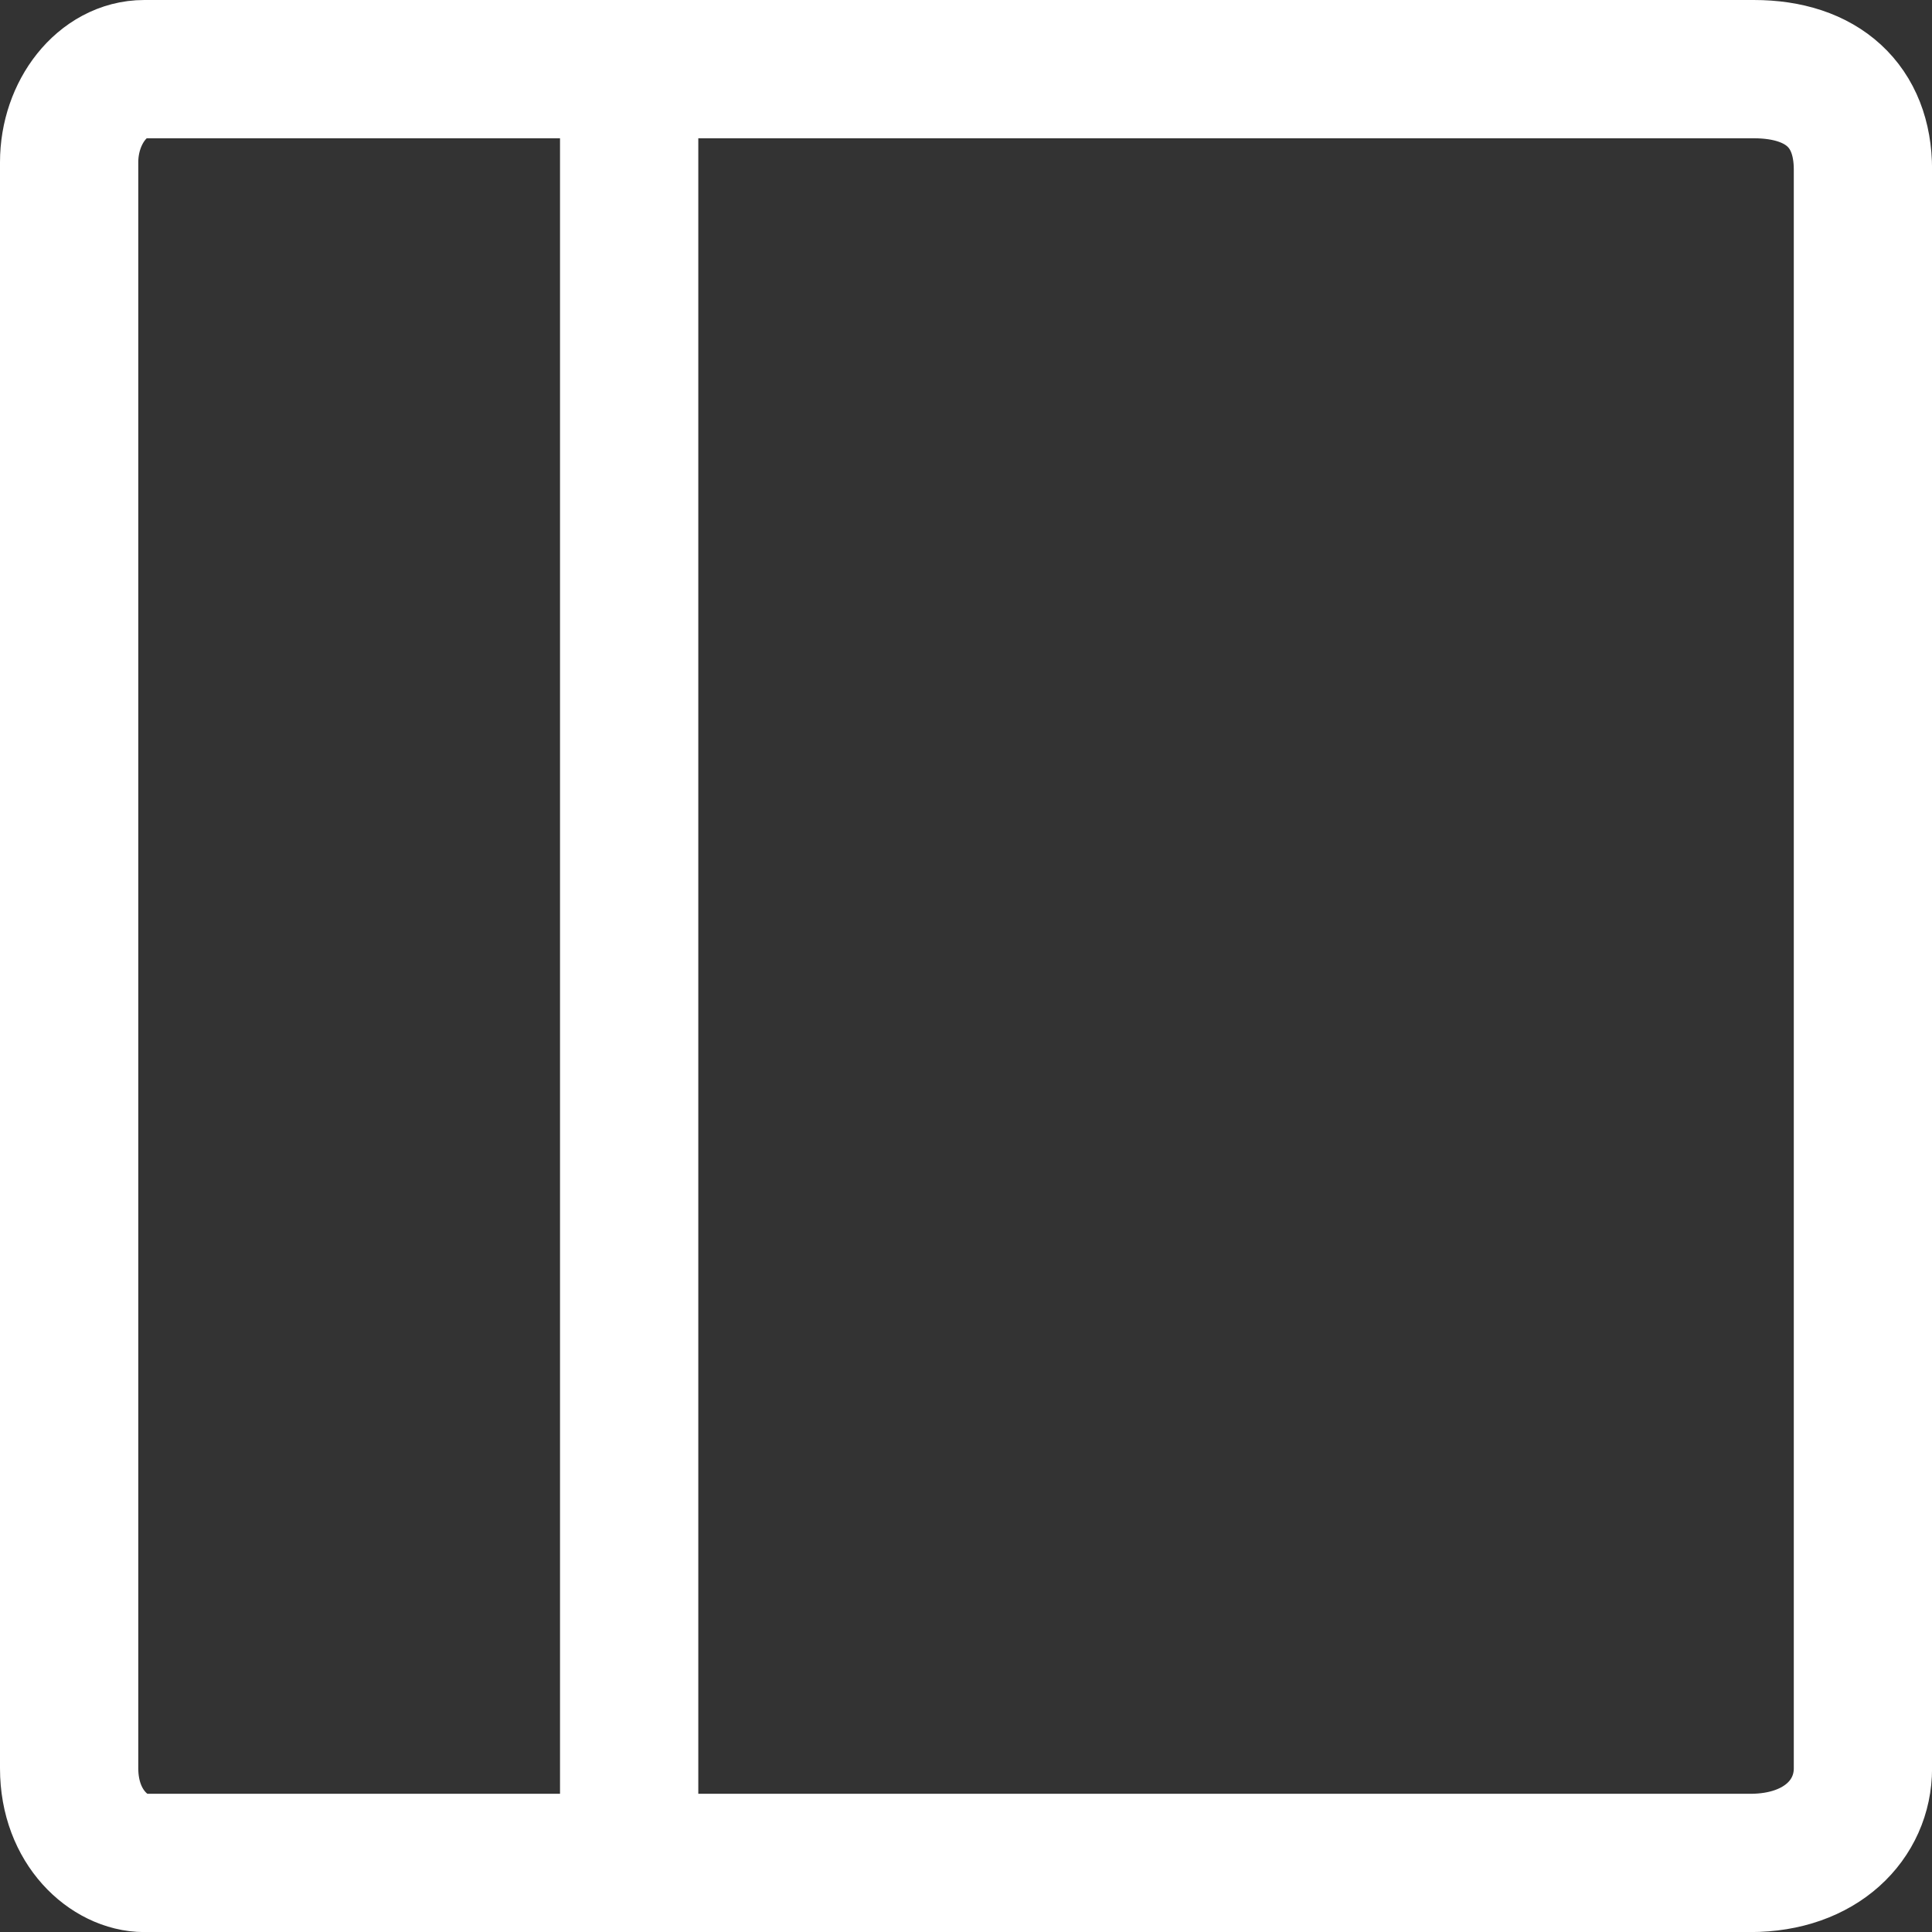 <svg version="1.1" xmlns="http://www.w3.org/2000/svg" xmlns:xlink="http://www.w3.org/1999/xlink" width="27.944" height="27.944" viewBox="0,0,27.944,27.944"><rect x="0" y="0" width="27.944" height="27.944" fill="#333333" stroke="none"/><g transform="translate(-226.028,-166.028)"><g data-paper-data="{&quot;isPaintingLayer&quot;:true}" fill="none" fill-rule="nonzero" stroke="#ffffff" stroke-width="2" stroke-linejoin="miter" stroke-miterlimit="10" stroke-dasharray="" stroke-dashoffset="0" style="mix-blend-mode: normal"><path d="M227.028,191.605c0,-4.781 0,-20.596 0,-23.23c0,-0.728 0.487,-1.347 1.086,-1.347c2.398,0 18.194,0 23.282,0c0.992,0 1.577,0.536 1.577,1.451c0,4.873 0,20.493 0,23.126c0,0.738 -0.605,1.368 -1.629,1.368c-5.207,0 -21.029,0 -23.23,0c-0.493,0 -1.086,-0.504 -1.086,-1.368z" stroke-linecap="butt"/><path d="M235.128,167.517v24.611" stroke-linecap="round"/></g></g></svg>